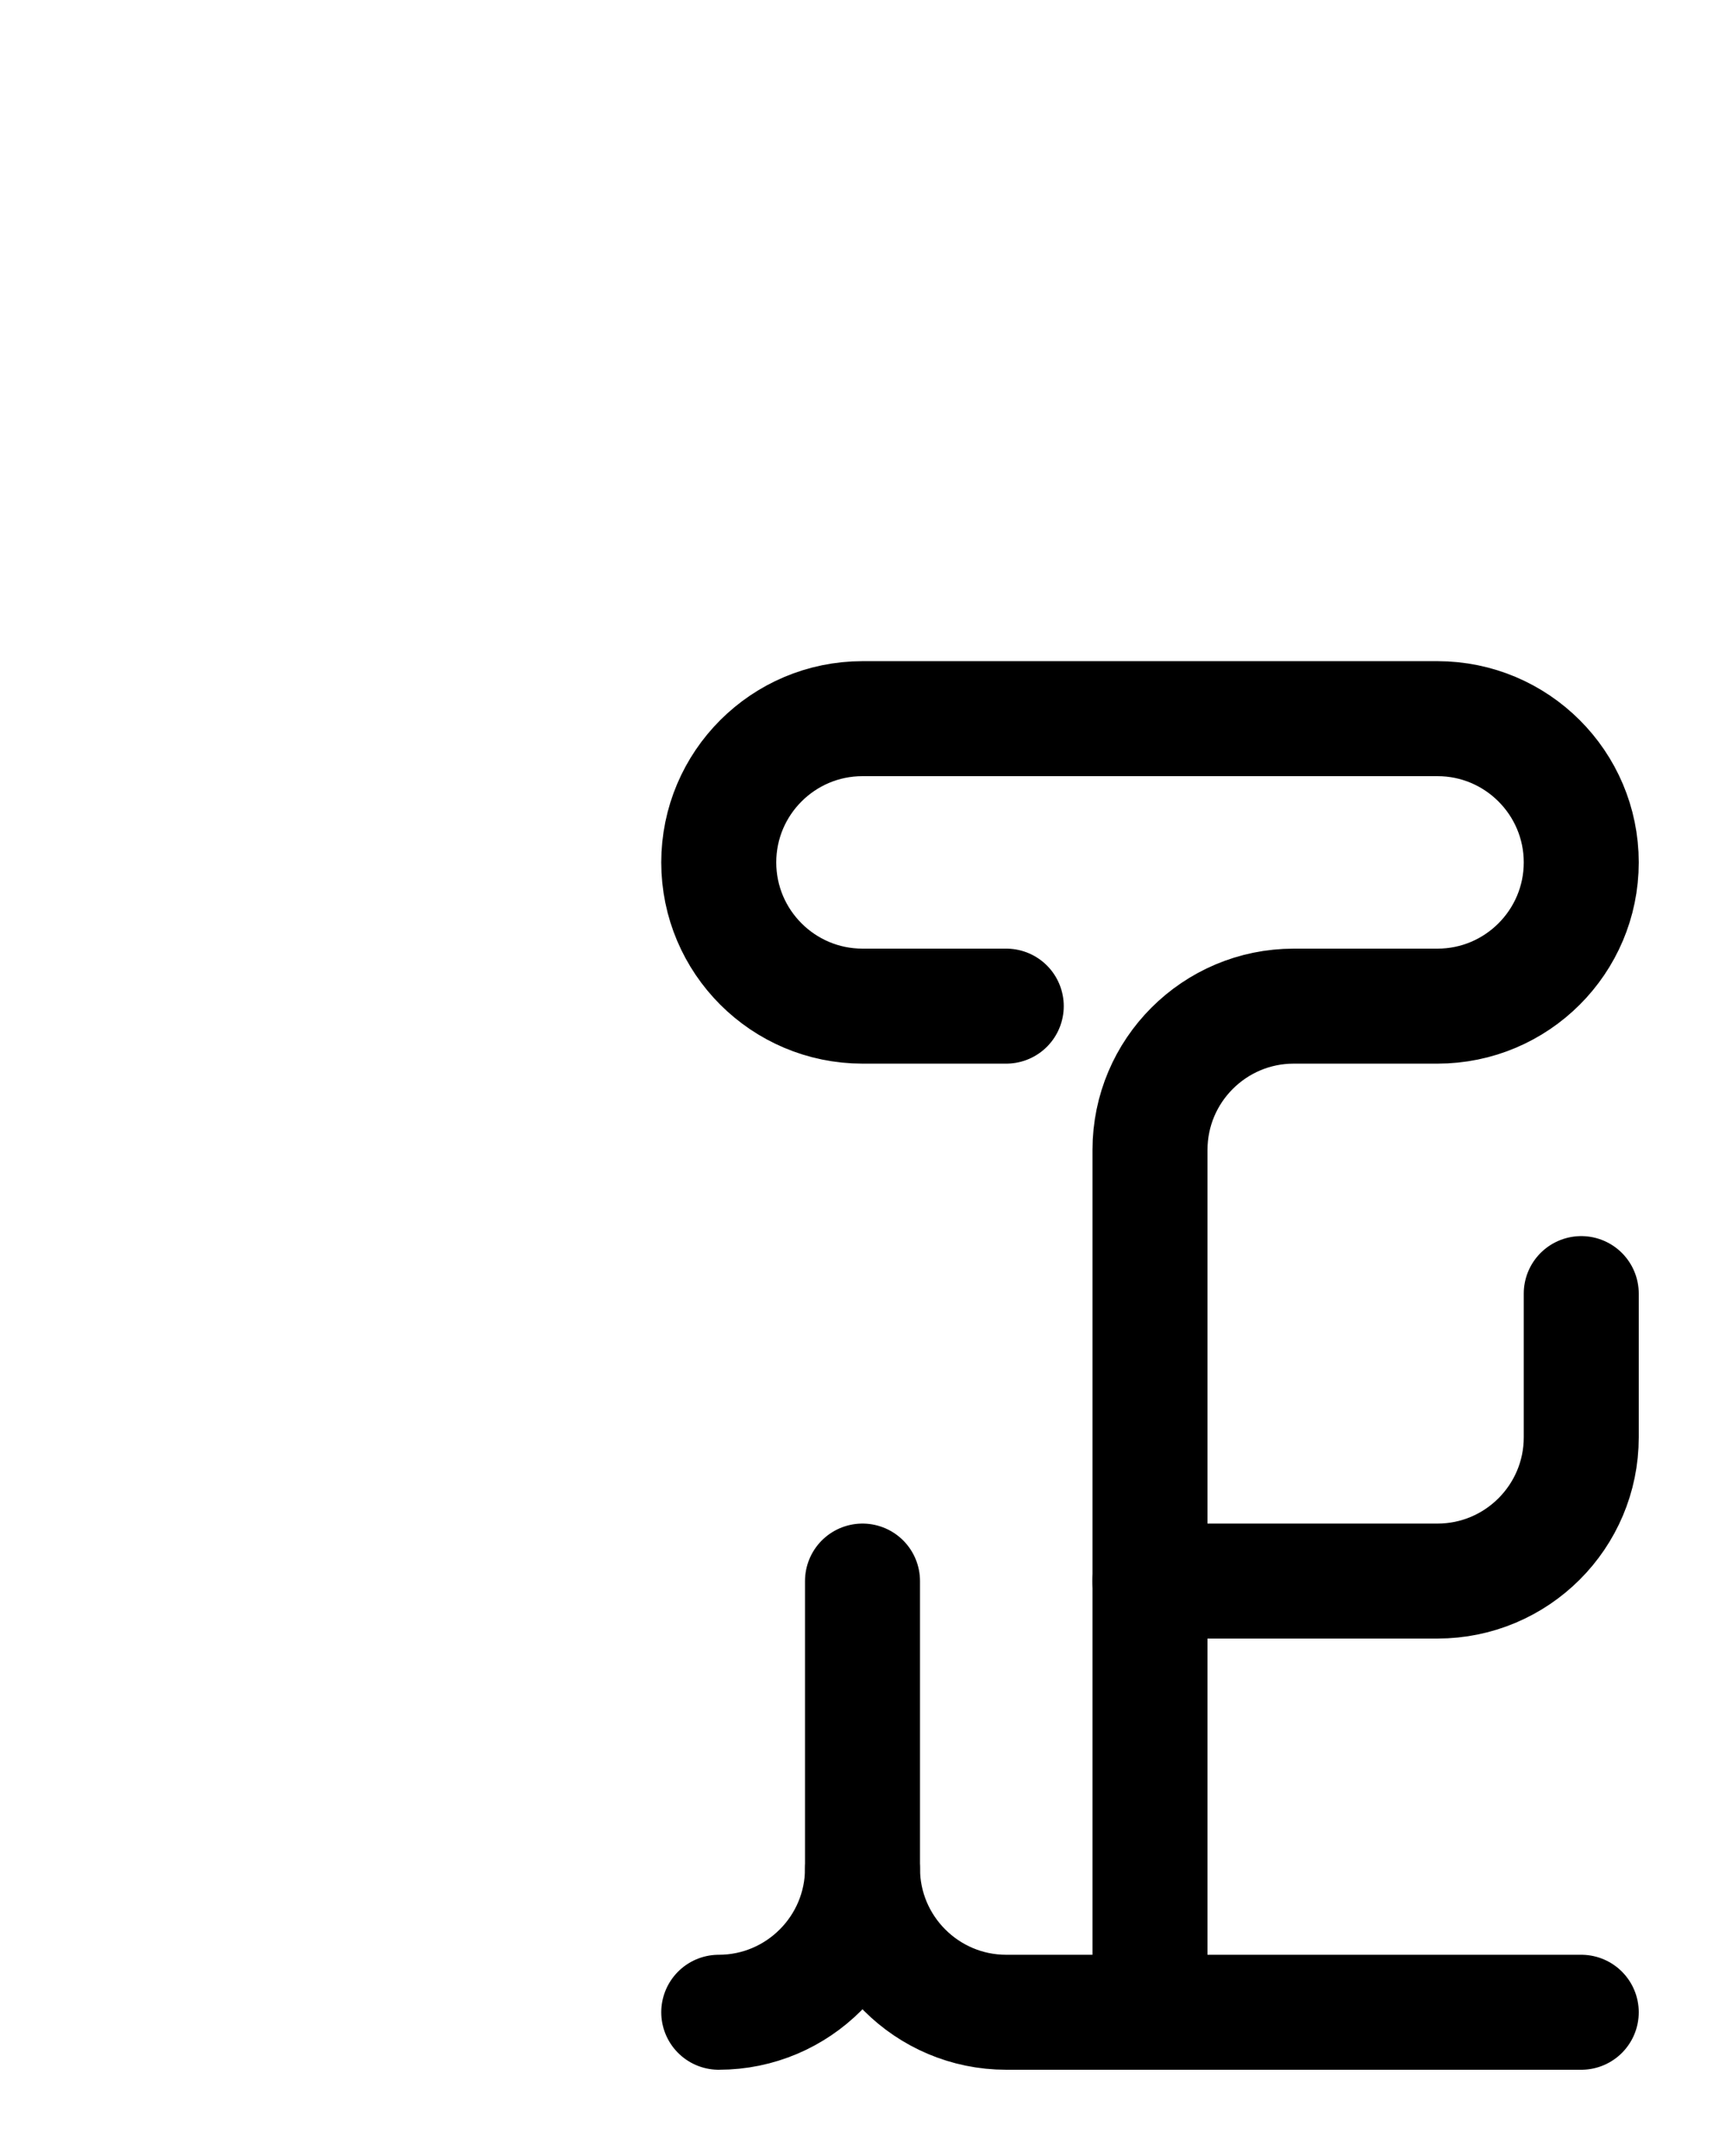 <?xml version="1.0" encoding="utf-8"?>
<!-- Generator: Adobe Illustrator 26.0.0, SVG Export Plug-In . SVG Version: 6.00 Build 0)  -->
<svg version="1.1" id="图层_1" xmlns="http://www.w3.org/2000/svg" xmlns:xlink="http://www.w3.org/1999/xlink" x="0px" y="0px"
	 viewBox="0 0 720 900" style="enable-background:new 0 0 720 900;" xml:space="preserve">
<style type="text/css">
	.st0{fill:none;stroke:#000000;stroke-width:48;stroke-linecap:round;stroke-linejoin:round;stroke-miterlimit:10;}
</style>
<path class="st0" d="M360,660v120c0,33.1,26.9,60,60,60h240"/>
<path class="st0" d="M660,540v60c0,33.1-26.9,60-60,60H480"/>
<path class="st0" d="M480,840V480c0-33.1,26.9-60,60-60h60c33.1,0,60-26.9,60-60l0,0c0-33.1-26.9-60-60-60H360
	c-33.1,0-60,26.9-60,60l0,0c0,33.1,26.9,60,60,60h60"/>
<path class="st0" d="M360,780c0,33.1-26.9,60-60,60"/>
</svg>
